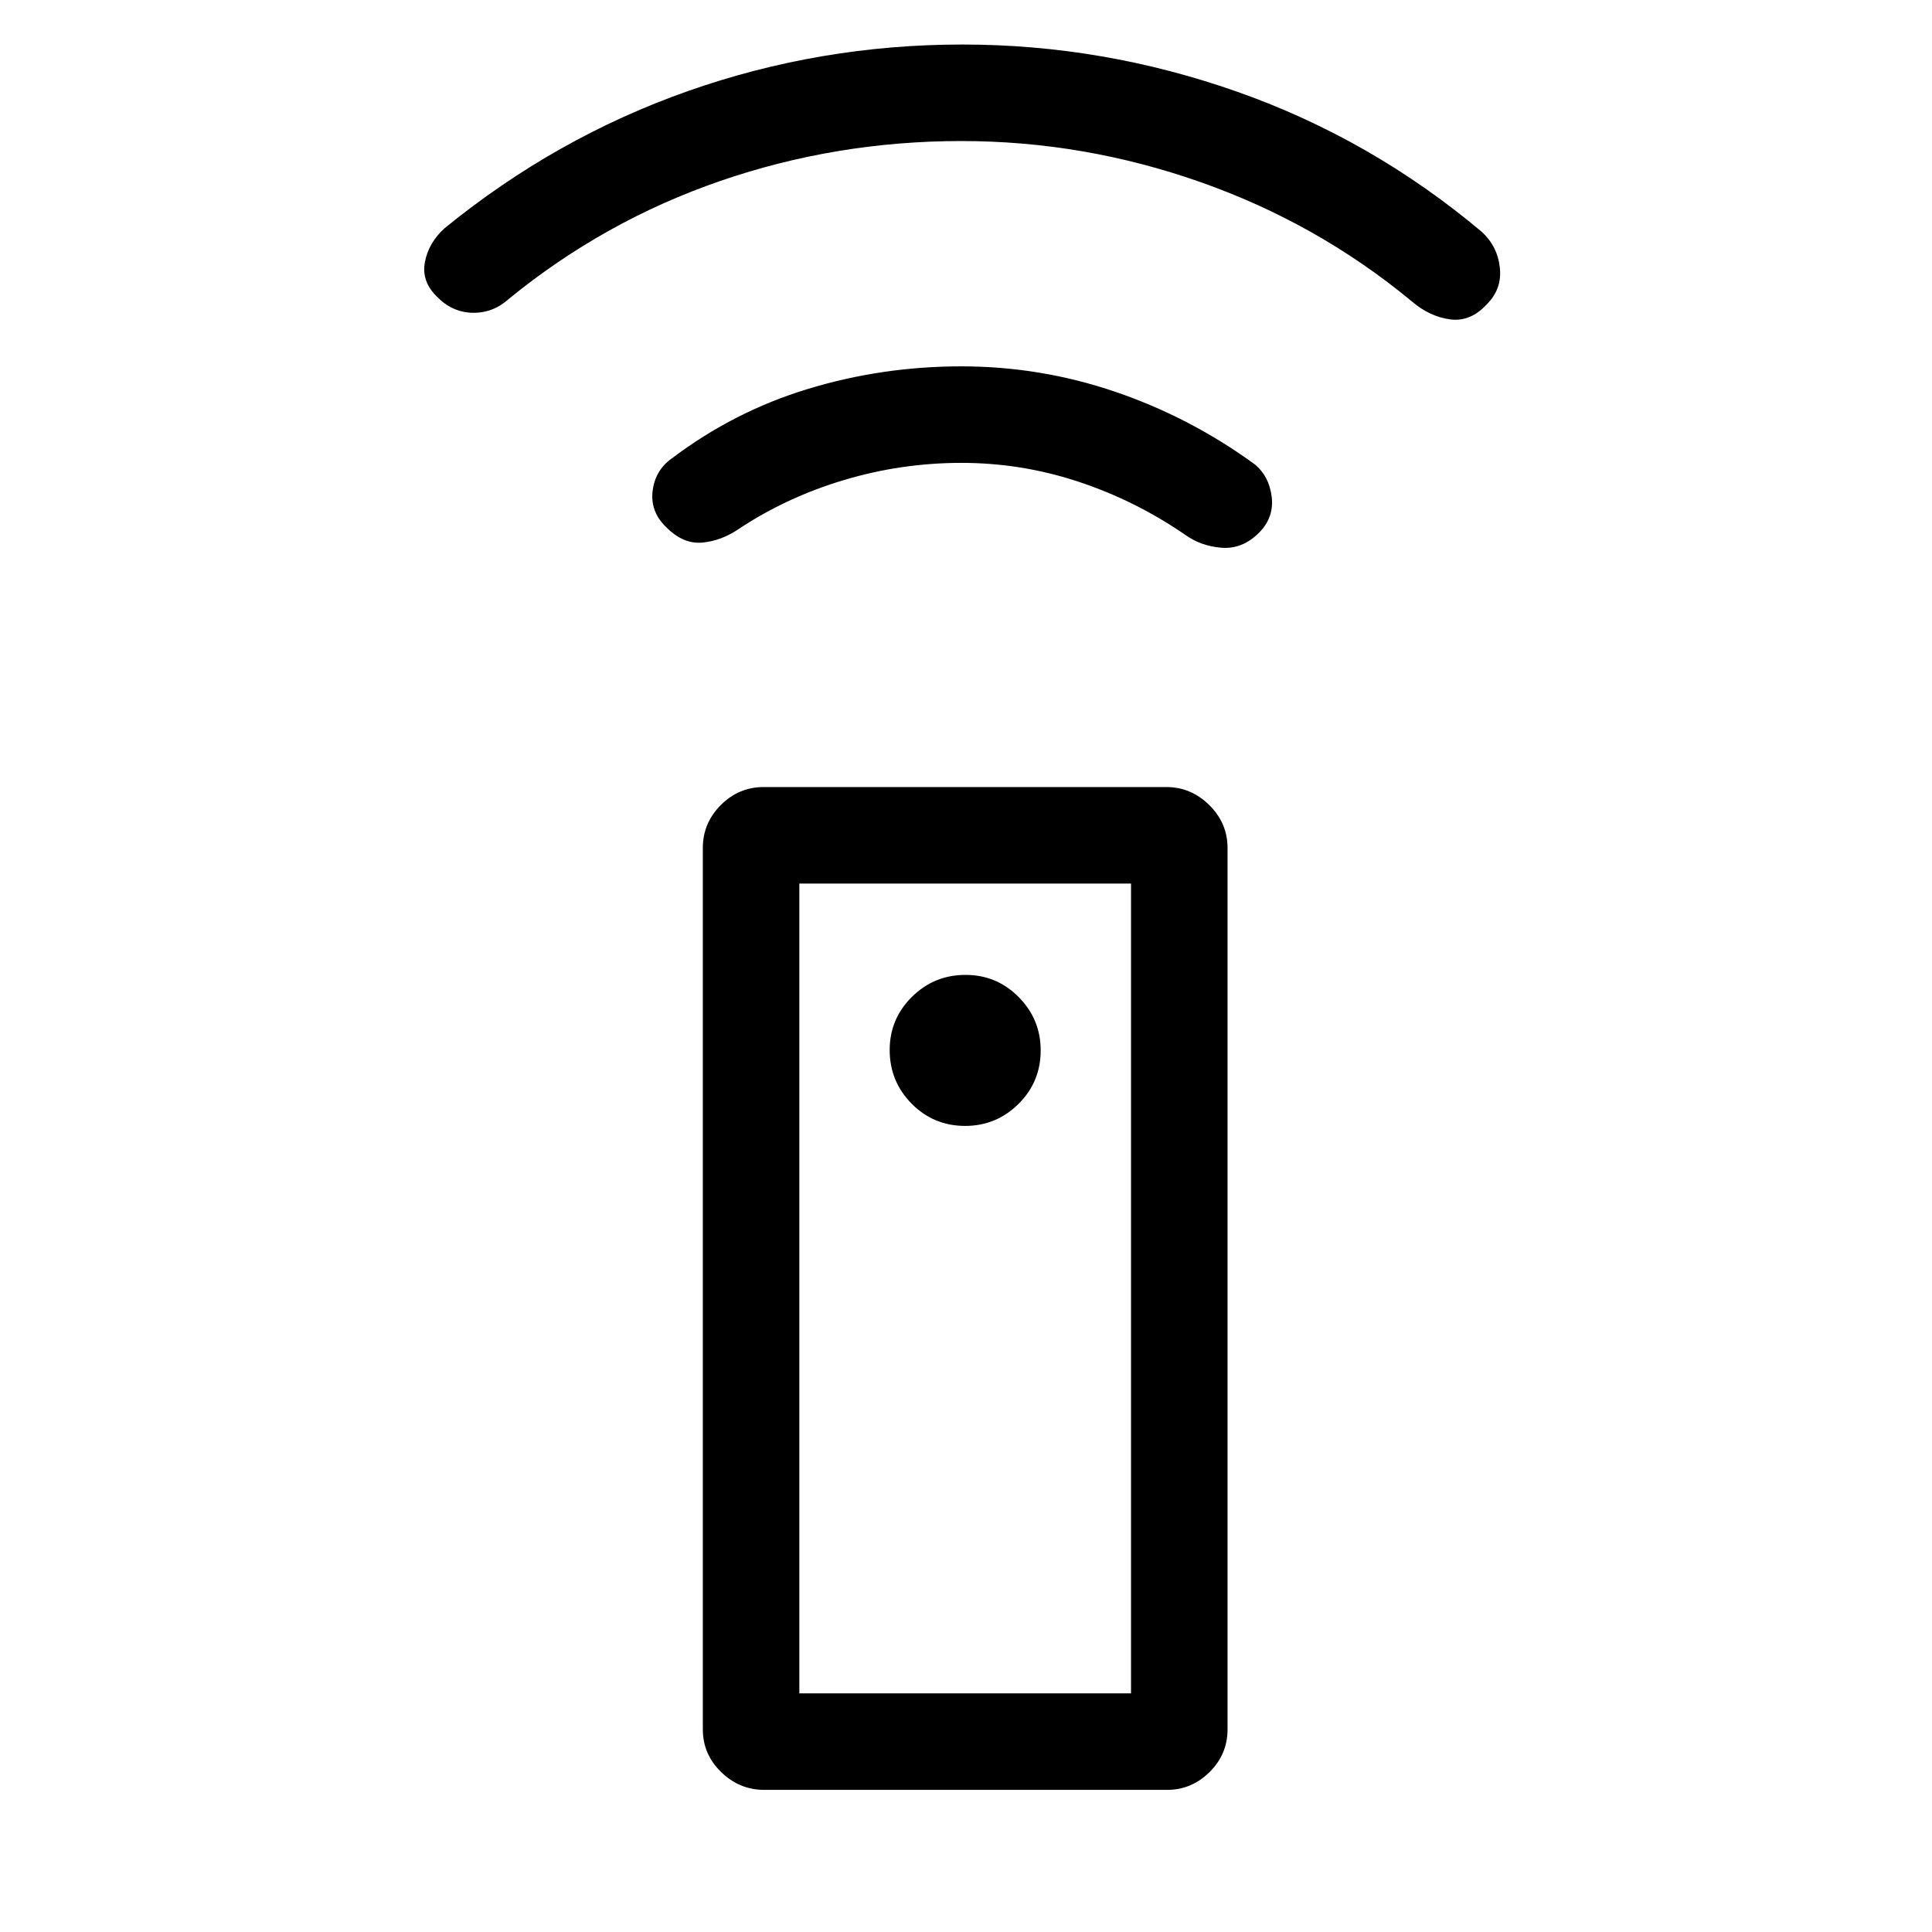 <svg xmlns="http://www.w3.org/2000/svg" height="20" viewBox="0 -960 960 960" width="20"><path d="M379.78-70.62q-12.36 0-21.45-8.85-9.1-8.85-9.1-21.22v-437.96q0-12.38 8.94-21.33 8.93-8.94 21.29-8.94H579.6q12.17 0 21.26 8.94 9.1 8.95 9.1 21.33v437.96q0 12.37-8.93 21.22-8.94 8.85-21.11 8.85H379.78Zm99.8-329.92q15.46 0 26.5-10.92 11.03-10.93 11.03-26.58 0-15.46-10.92-26.5-10.93-11.04-26.39-11.04-15.65 0-26.68 10.93-11.04 10.93-11.04 26.38 0 15.65 10.92 26.69 10.93 11.04 26.58 11.04ZM477.68-730q-29.8 0-58.28 8.52t-52.09 24.17q-8.85 6.08-18.41 6.92-9.55.85-18.05-7.84-7.81-7.62-6.56-17.87t9.56-16.13q30.84-23.35 67.7-34.54 36.85-11.19 76.14-11.19 39.45 0 76.63 12.69 37.18 12.69 69.22 36.04 7.11 5.88 8.36 16.13 1.25 10.25-6.36 17.87-8.19 8.19-18.54 7.4-10.35-.79-18.27-6.56-24.73-16.96-52.94-26.28-28.21-9.33-58.11-9.33Zm.01-159.92q-62.11 0-119.69 19.81t-105.04 58.53q-7.92 7.19-18.08 7-10.15-.19-17.76-8-7.81-7.61-5.98-17.21 1.82-9.59 9.75-16.79 55.25-45.03 120.95-68.17 65.7-23.13 136.35-23.13 70.08 0 136.73 23.52 66.66 23.52 121.5 69.67 7.76 7.21 8.86 17.85 1.1 10.65-6.7 18.26-8.12 8.69-18.21 7.25-10.1-1.44-18.72-8.82-46.92-38.85-104.98-59.31-58.05-20.46-118.98-20.46Zm-80.5 771.34H562v-402.38H397.19v402.38Zm0 0H562 397.19Z"/></svg>